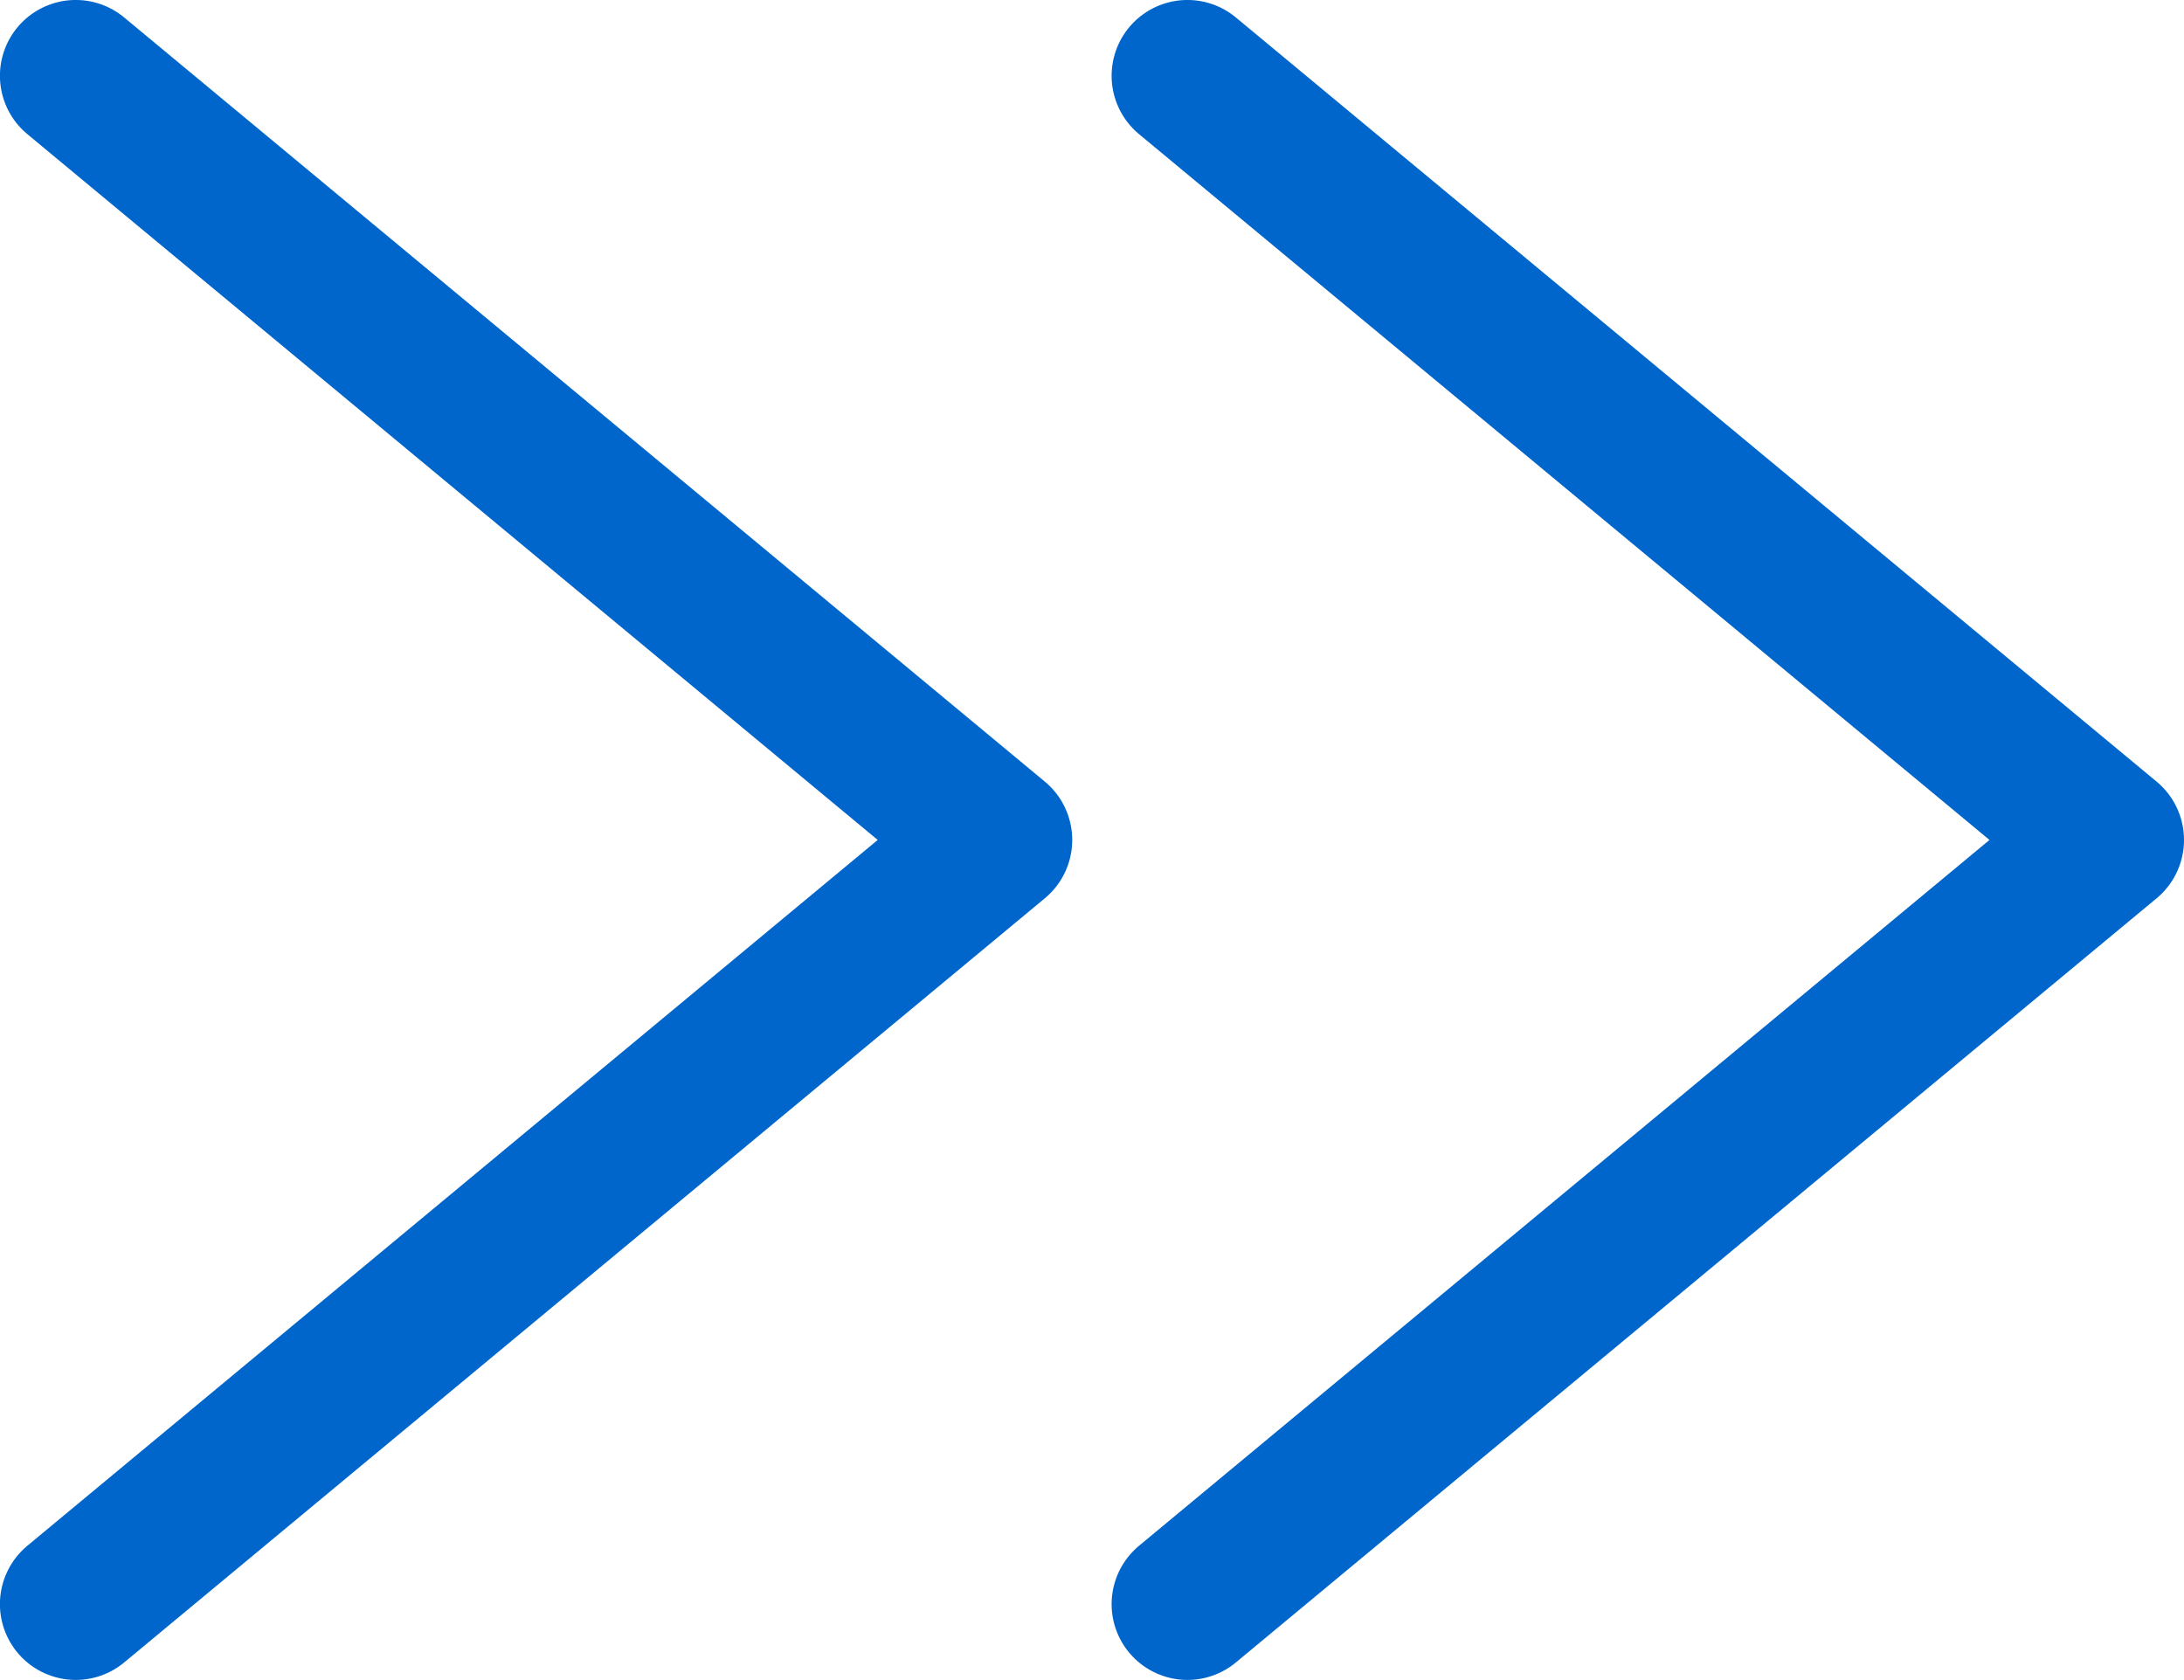 <?xml version="1.0" encoding="UTF-8" standalone="no"?>
<svg
   role="img"
   width="21.61"
   height="16.622"
   viewBox="0 0 21.61 16.622"
   aria-labelledby="backAltIconTitle"
   stroke="#2329d6"
   stroke-width="2"
   stroke-linecap="round"
   stroke-linejoin="round"
   fill="none"
   color="#2329d6"
   version="1.1"
   id="svg1"
   xmlns="http://www.w3.org/2000/svg"
   xmlns:svg="http://www.w3.org/2000/svg">
  <defs
     id="defs1" />
  <title
     id="backAltIconTitle">Back</title>
  <g
     id="layer1"
     transform="matrix(0.9,0,0,0.9,-0.948,-5.489)">
    <path
       d="M 1.886,23.734 12.008,15.333 1.886,6.932"
       id="path1"
       style="stroke:#0066cc;stroke-width:1.667;stroke-linecap:round;stroke-linejoin:round;stroke-dasharray:none;stroke-dashoffset:0;stroke-opacity:1;paint-order:normal" />
    <path
       d="M 14.108,23.734 24.231,15.333 14.108,6.932"
       id="path2"
       style="stroke:#0066cc;stroke-width:1.667;stroke-linecap:round;stroke-linejoin:round;stroke-dasharray:none;stroke-dashoffset:0;stroke-opacity:1;paint-order:normal" />
  </g>
</svg>
